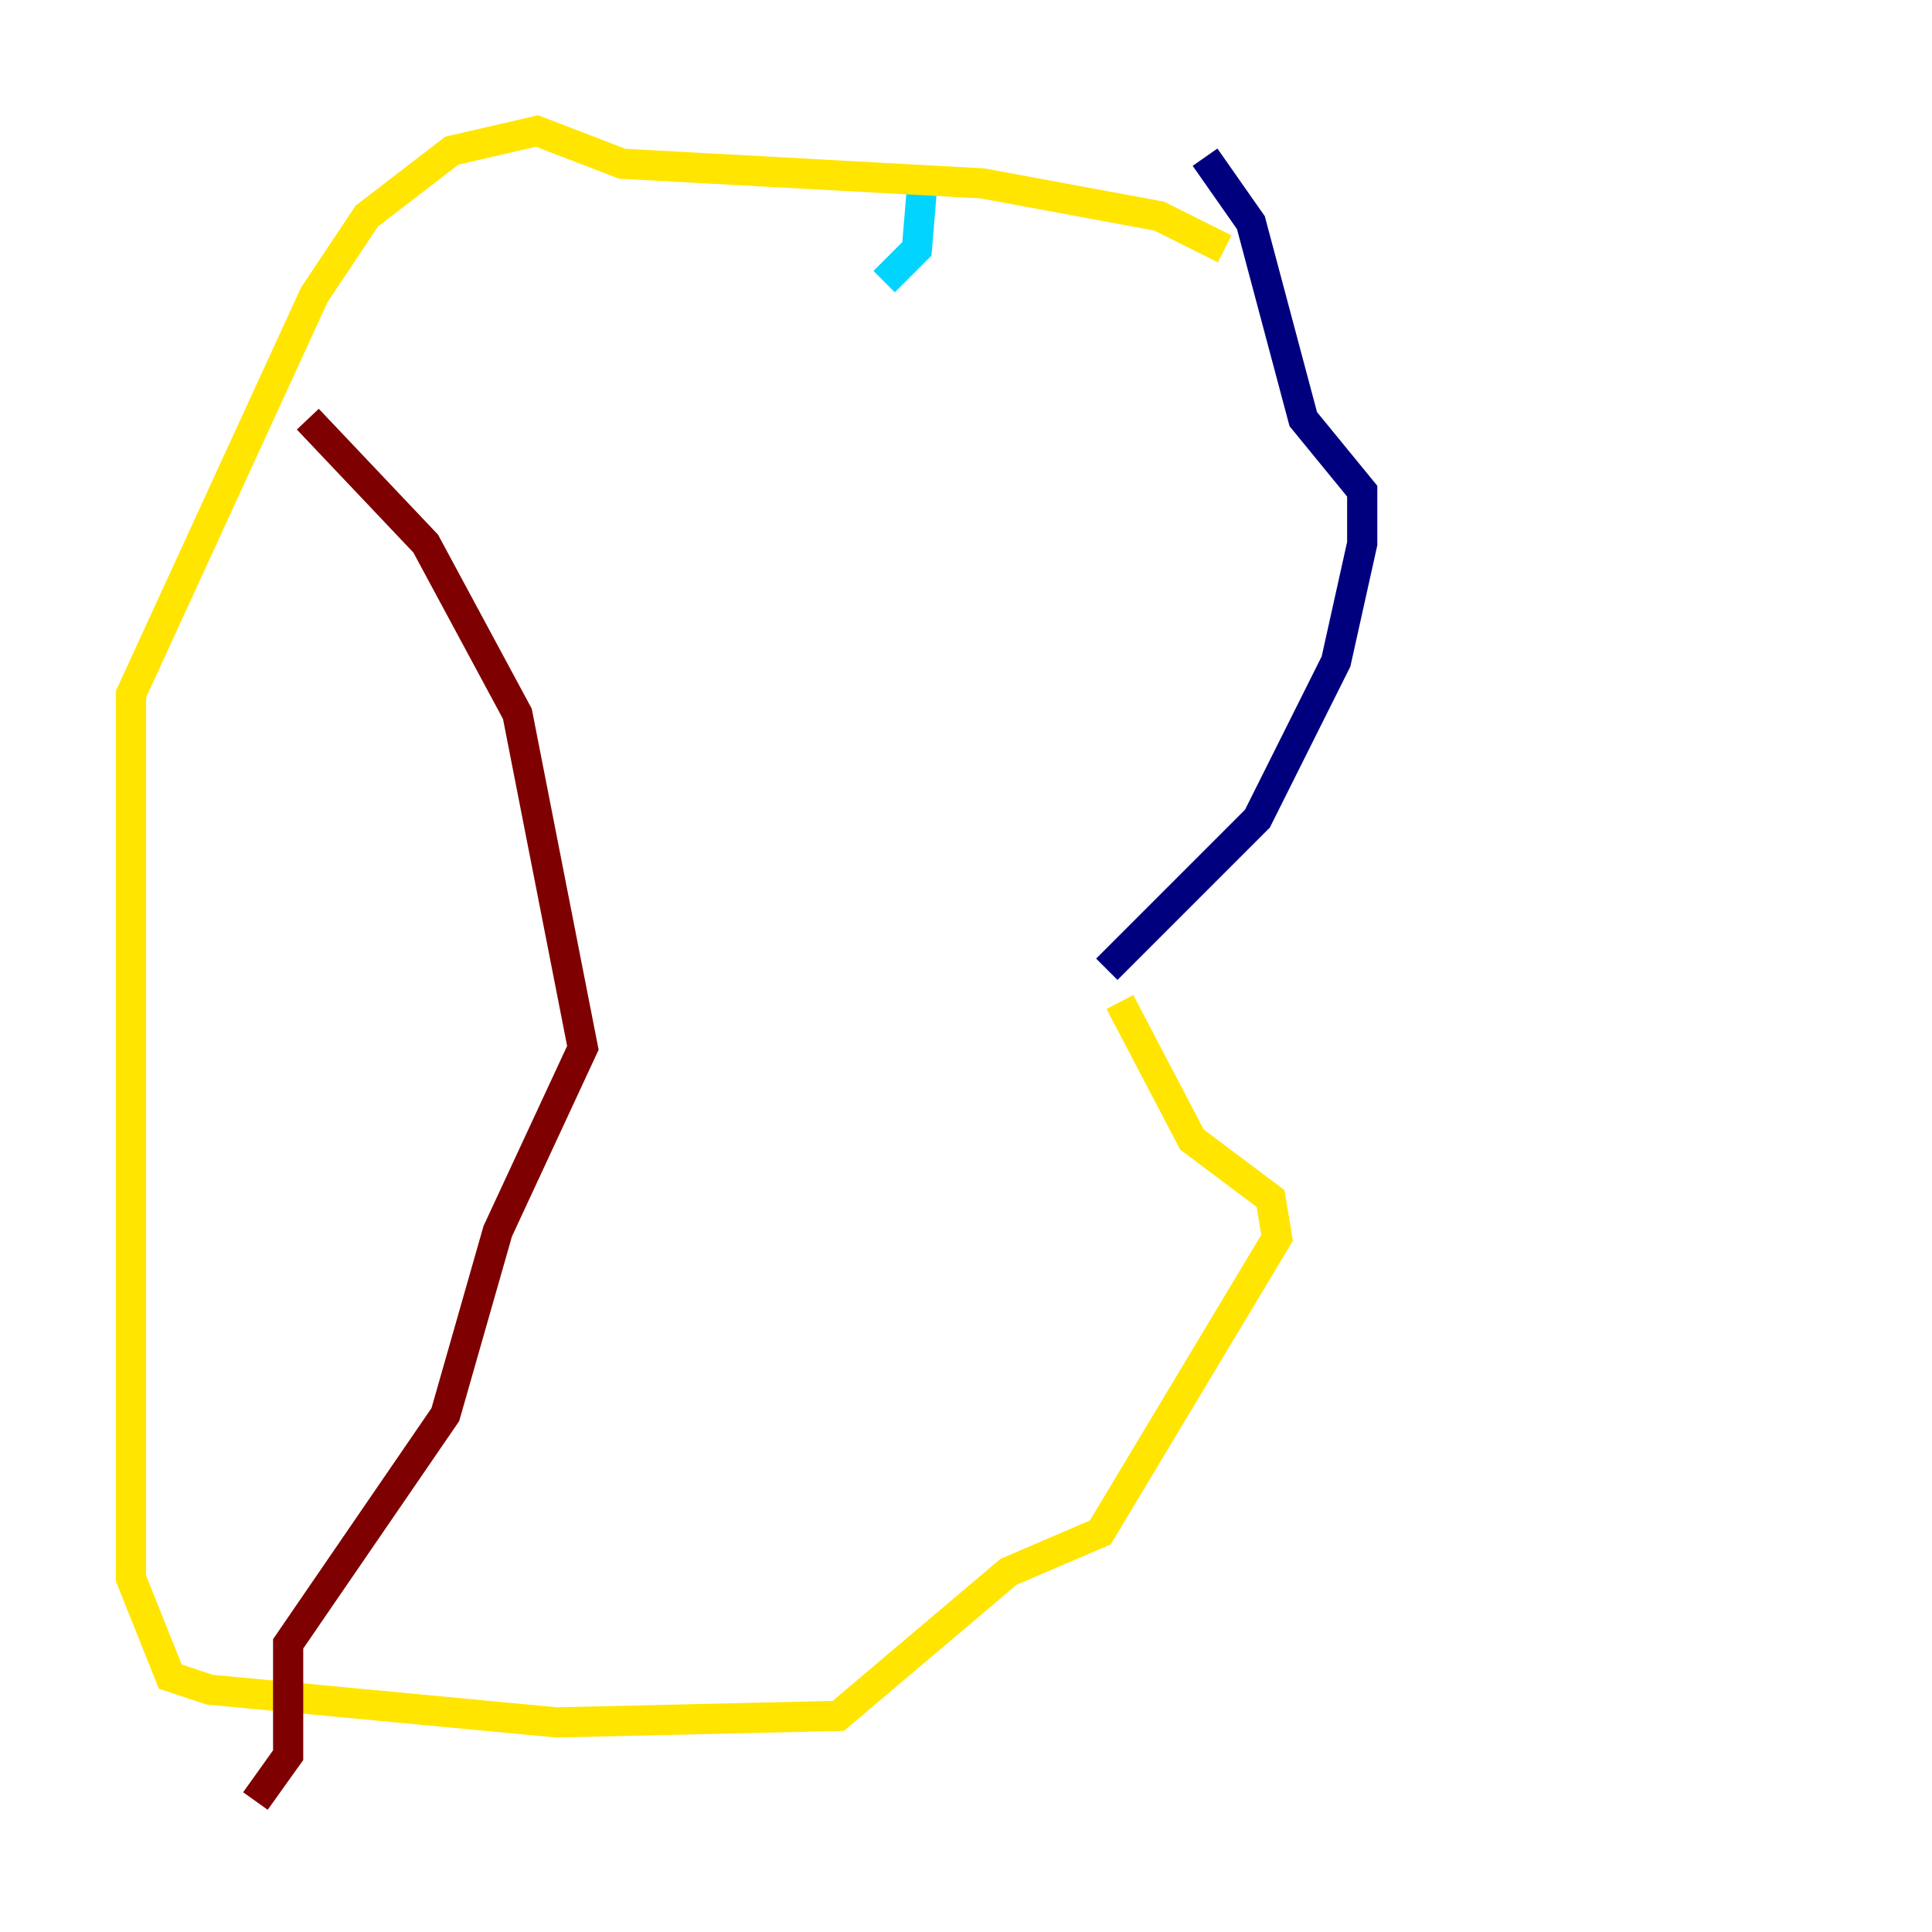 <?xml version="1.0" encoding="utf-8" ?>
<svg baseProfile="tiny" height="128" version="1.2" viewBox="0,0,128,128" width="128" xmlns="http://www.w3.org/2000/svg" xmlns:ev="http://www.w3.org/2001/xml-events" xmlns:xlink="http://www.w3.org/1999/xlink"><defs /><polyline fill="none" points="73.329,64.217 83.308,54.237 88.515,43.824 90.251,36.014 90.251,32.542 86.346,27.77 82.875,14.752 79.837,10.414" stroke="#00007f" stroke-width="2" /><polyline fill="none" points="61.18,11.281 60.746,16.488 58.576,18.658" stroke="#00d4ff" stroke-width="2" /><polyline fill="none" points="81.139,16.488 76.8,14.319 65.085,12.149 41.22,10.848 35.58,8.678 29.939,9.98 24.298,14.319 20.827,19.525 8.678,45.993 8.678,104.57 11.281,111.078 13.885,111.946 36.881,114.115 55.539,113.681 66.82,104.136 72.895,101.532 84.61,82.007 84.176,79.403 78.969,75.498 74.197,66.386" stroke="#ffe500" stroke-width="2" /><polyline fill="none" points="20.393,27.77 28.203,36.014 34.278,47.295 38.617,69.424 32.976,81.573 29.505,93.722 19.091,108.909 19.091,116.285 16.922,119.322" stroke="#7f0000" stroke-width="2" /></svg>